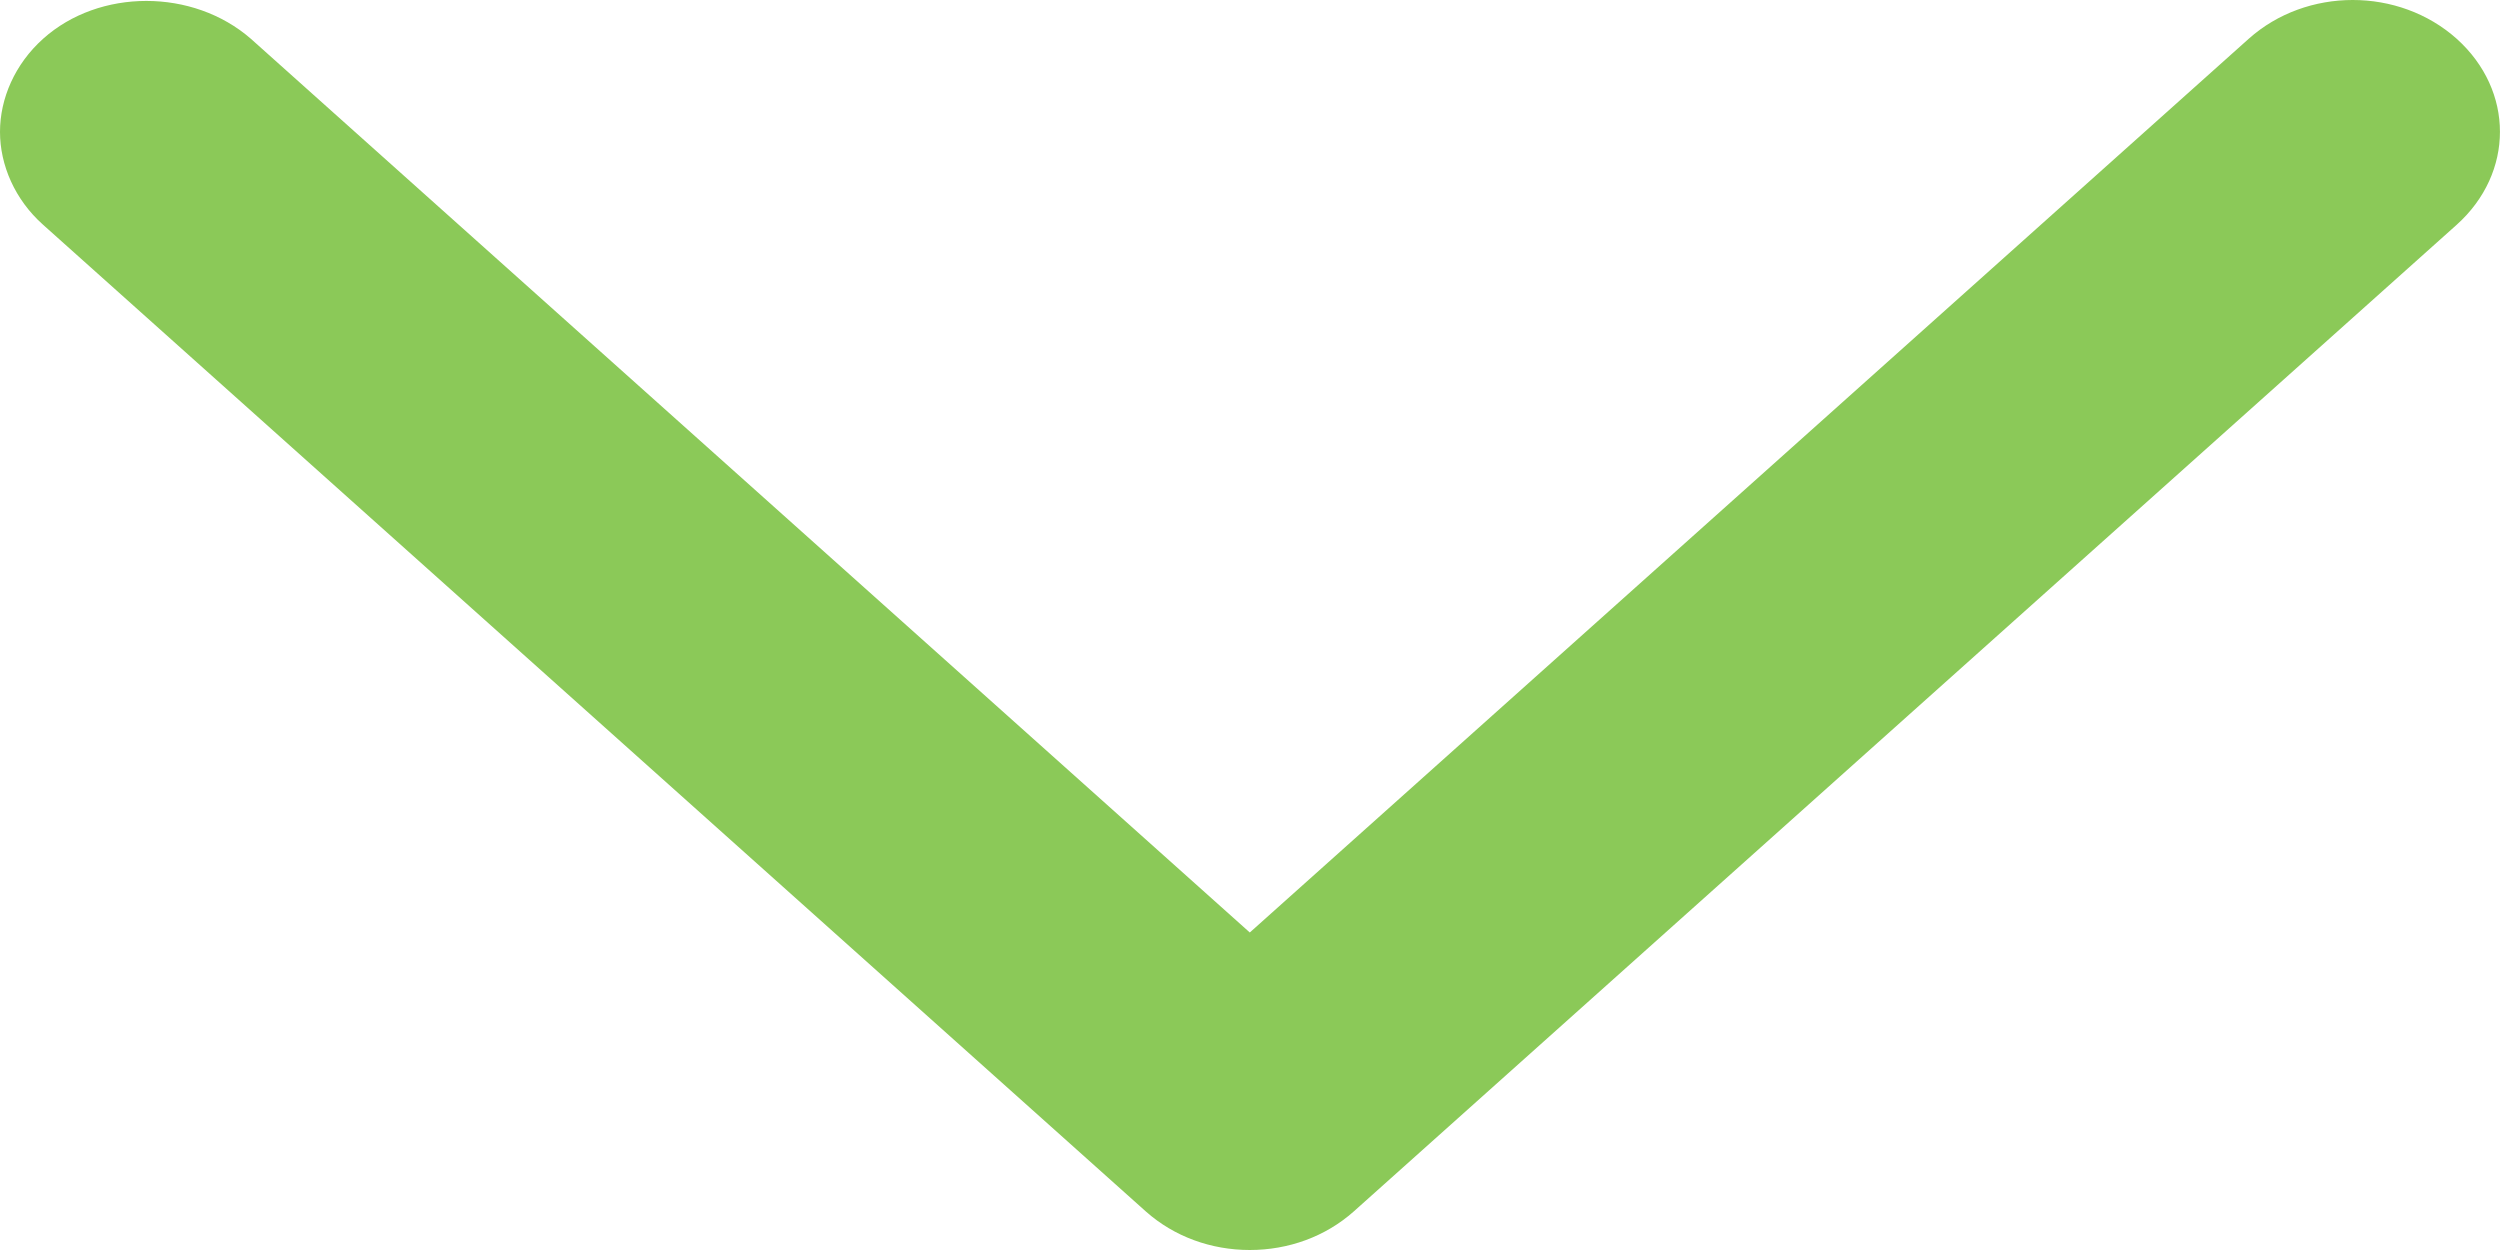<svg width="12" height="6" viewBox="0 0 12 6" fill="none" xmlns="http://www.w3.org/2000/svg">
<path d="M0.207 0.186C0.071 0.308 -2.47994e-07 0.473 -2.5496e-07 0.633C-2.61925e-07 0.792 0.071 0.958 0.207 1.079L5.5 5.815C5.636 5.936 5.814 6 5.999 6C6.184 6 6.362 5.936 6.498 5.815L11.792 1.079C12.069 0.83 12.069 0.435 11.792 0.186C11.514 -0.062 11.072 -0.062 10.794 0.186L5.999 4.476L1.204 0.186C0.926 -0.056 0.477 -0.056 0.207 0.186Z" fill="#8BC958"/>
</svg>
